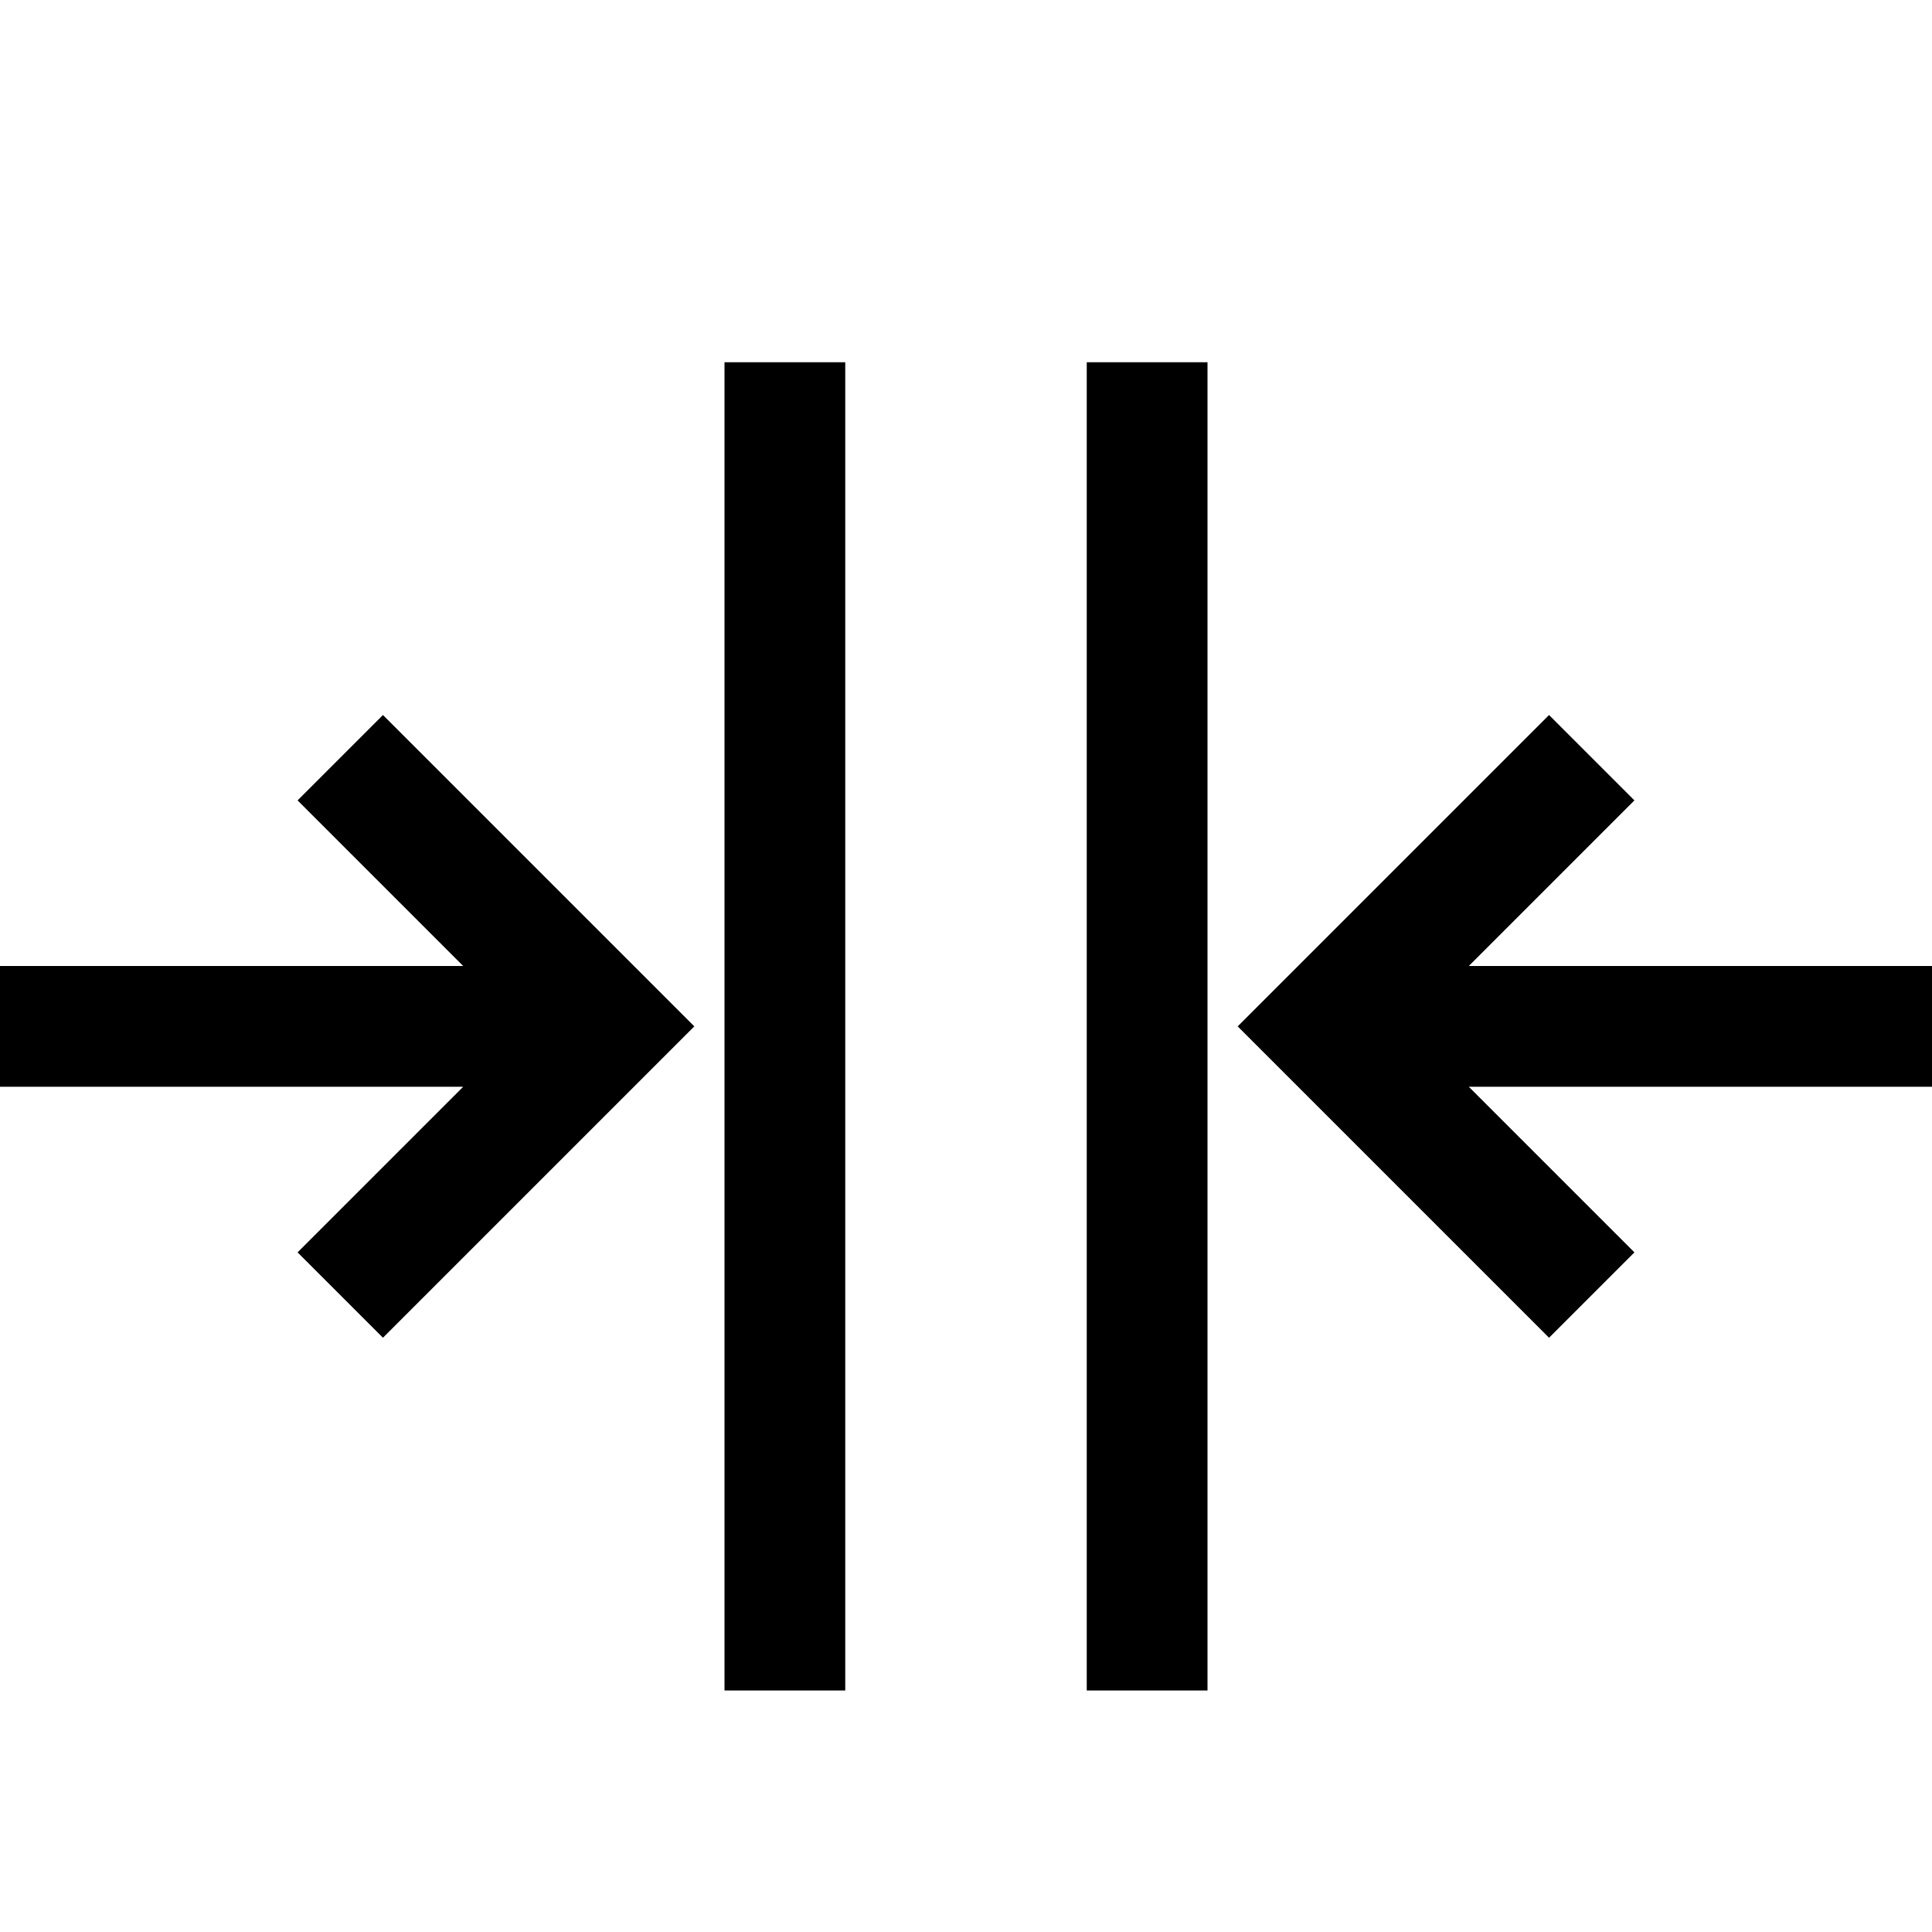 <?xml version="1.0" encoding="utf-8"?>
<!-- Generator: Adobe Illustrator 21.1.0, SVG Export Plug-In . SVG Version: 6.00 Build 0)  -->
<svg version="1.1" id="Слой_1" xmlns="http://www.w3.org/2000/svg" xmlns:xlink="http://www.w3.org/1999/xlink" x="0px" y="0px"
	 viewBox="0 0 32 32" style="enable-background:new 0 0 32 32;" xml:space="preserve">
<polygon points="6.343,11.843 4.929,13.257 7.672,16 0,16 0,18 7.672,18 4.929,20.743 6.343,22.157 11.5,17 "/>
<rect x="12" y="6" width="2" height="22"/>
<polygon points="32,16 24.328,16 27.071,13.257 25.657,11.843 20.5,17 25.657,22.157 27.071,20.743 24.328,18 32,18 "/>
<rect x="18" y="6" transform="matrix(-1 -4.547486e-11 4.547486e-11 -1 38 34)" width="2" height="22"/>
</svg>
